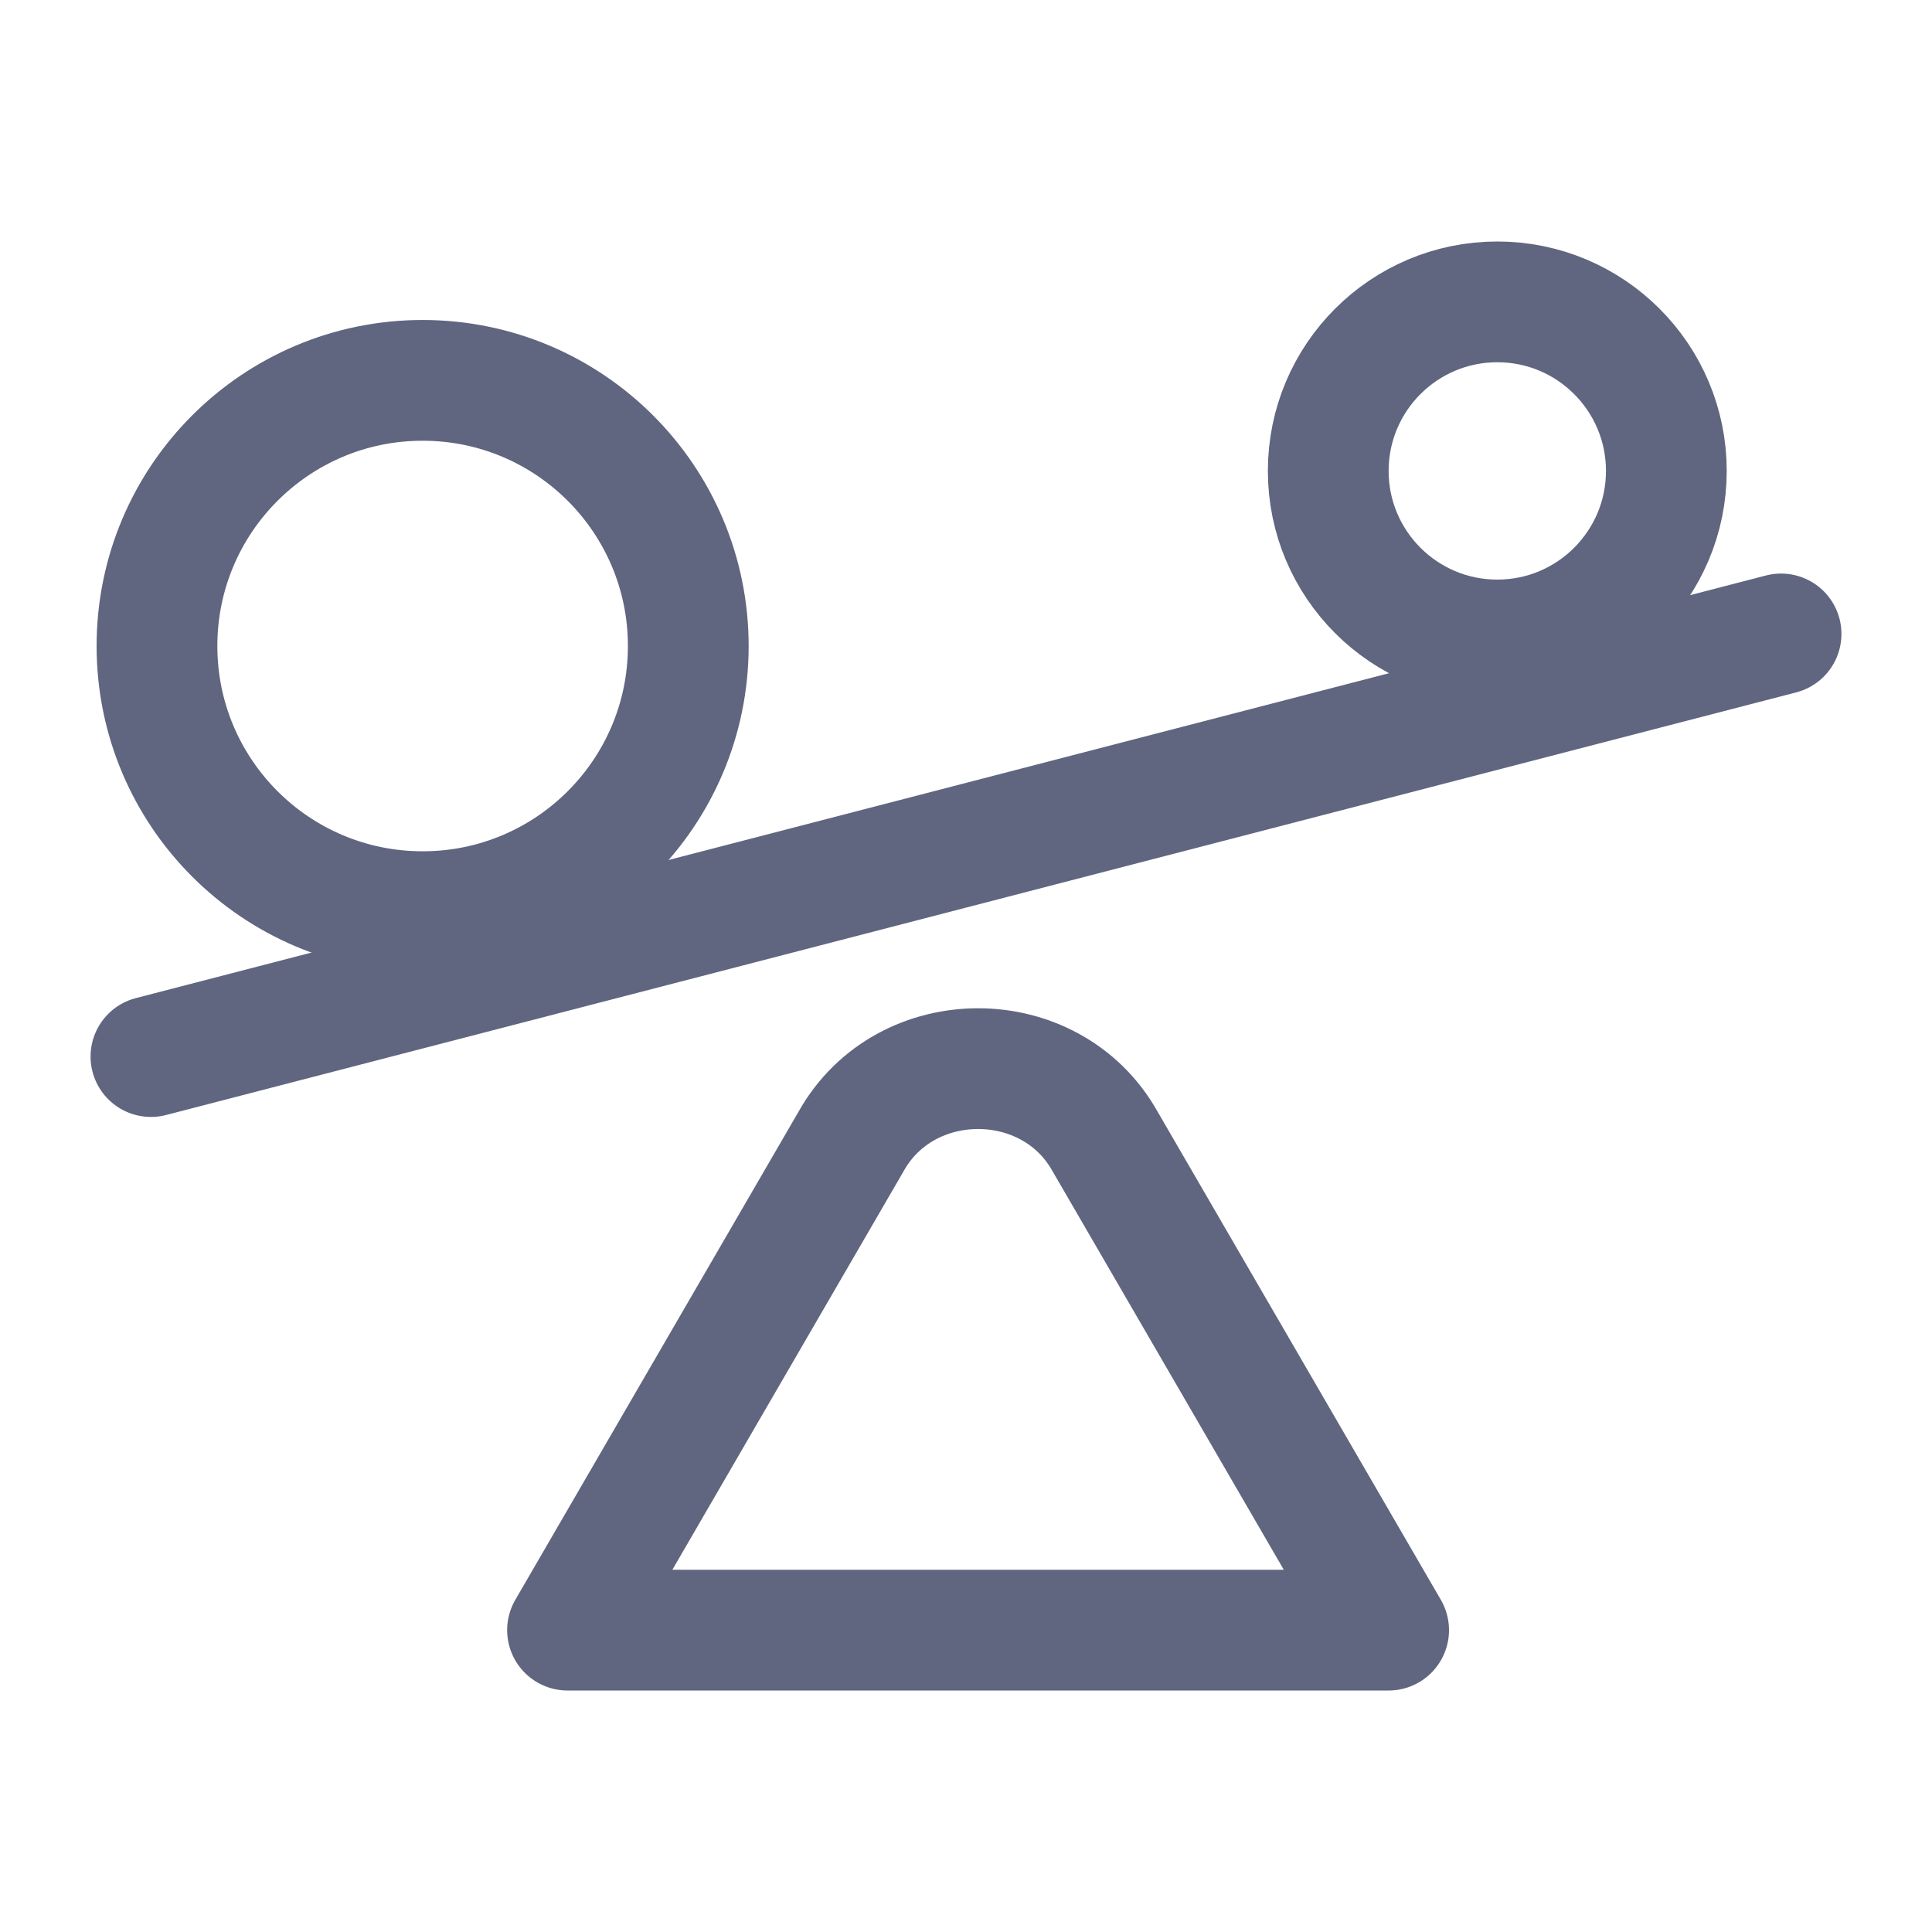 <svg width="16" height="16" viewBox="0 0 16 16" fill="none" xmlns="http://www.w3.org/2000/svg">
<path d="M7.05 9.45L4.7 13.5H11.5L9.15 9.45C8.7 8.65 7.5 8.65 7.05 9.45Z" stroke="#606580" stroke-miterlimit="10" stroke-linecap="round" stroke-linejoin="round"/>
<path d="M1.25 8.75L14.75 5.25" stroke="#606580" stroke-miterlimit="10" stroke-linecap="round" stroke-linejoin="round"/>
<path d="M3.5 7.55C4.715 7.55 5.7 6.565 5.7 5.35C5.7 4.135 4.715 3.15 3.5 3.15C2.285 3.15 1.3 4.135 1.3 5.35C1.3 6.565 2.285 7.55 3.5 7.55Z" stroke="#606580" stroke-miterlimit="10" stroke-linecap="round" stroke-linejoin="round"/>
<path d="M12.4 5.3C13.173 5.3 13.8 4.673 13.8 3.9C13.8 3.127 13.173 2.5 12.4 2.5C11.627 2.5 11 3.127 11 3.9C11 4.673 11.627 5.3 12.4 5.3Z" stroke="#606580" stroke-miterlimit="10" stroke-linecap="round" stroke-linejoin="round"/>
</svg>
